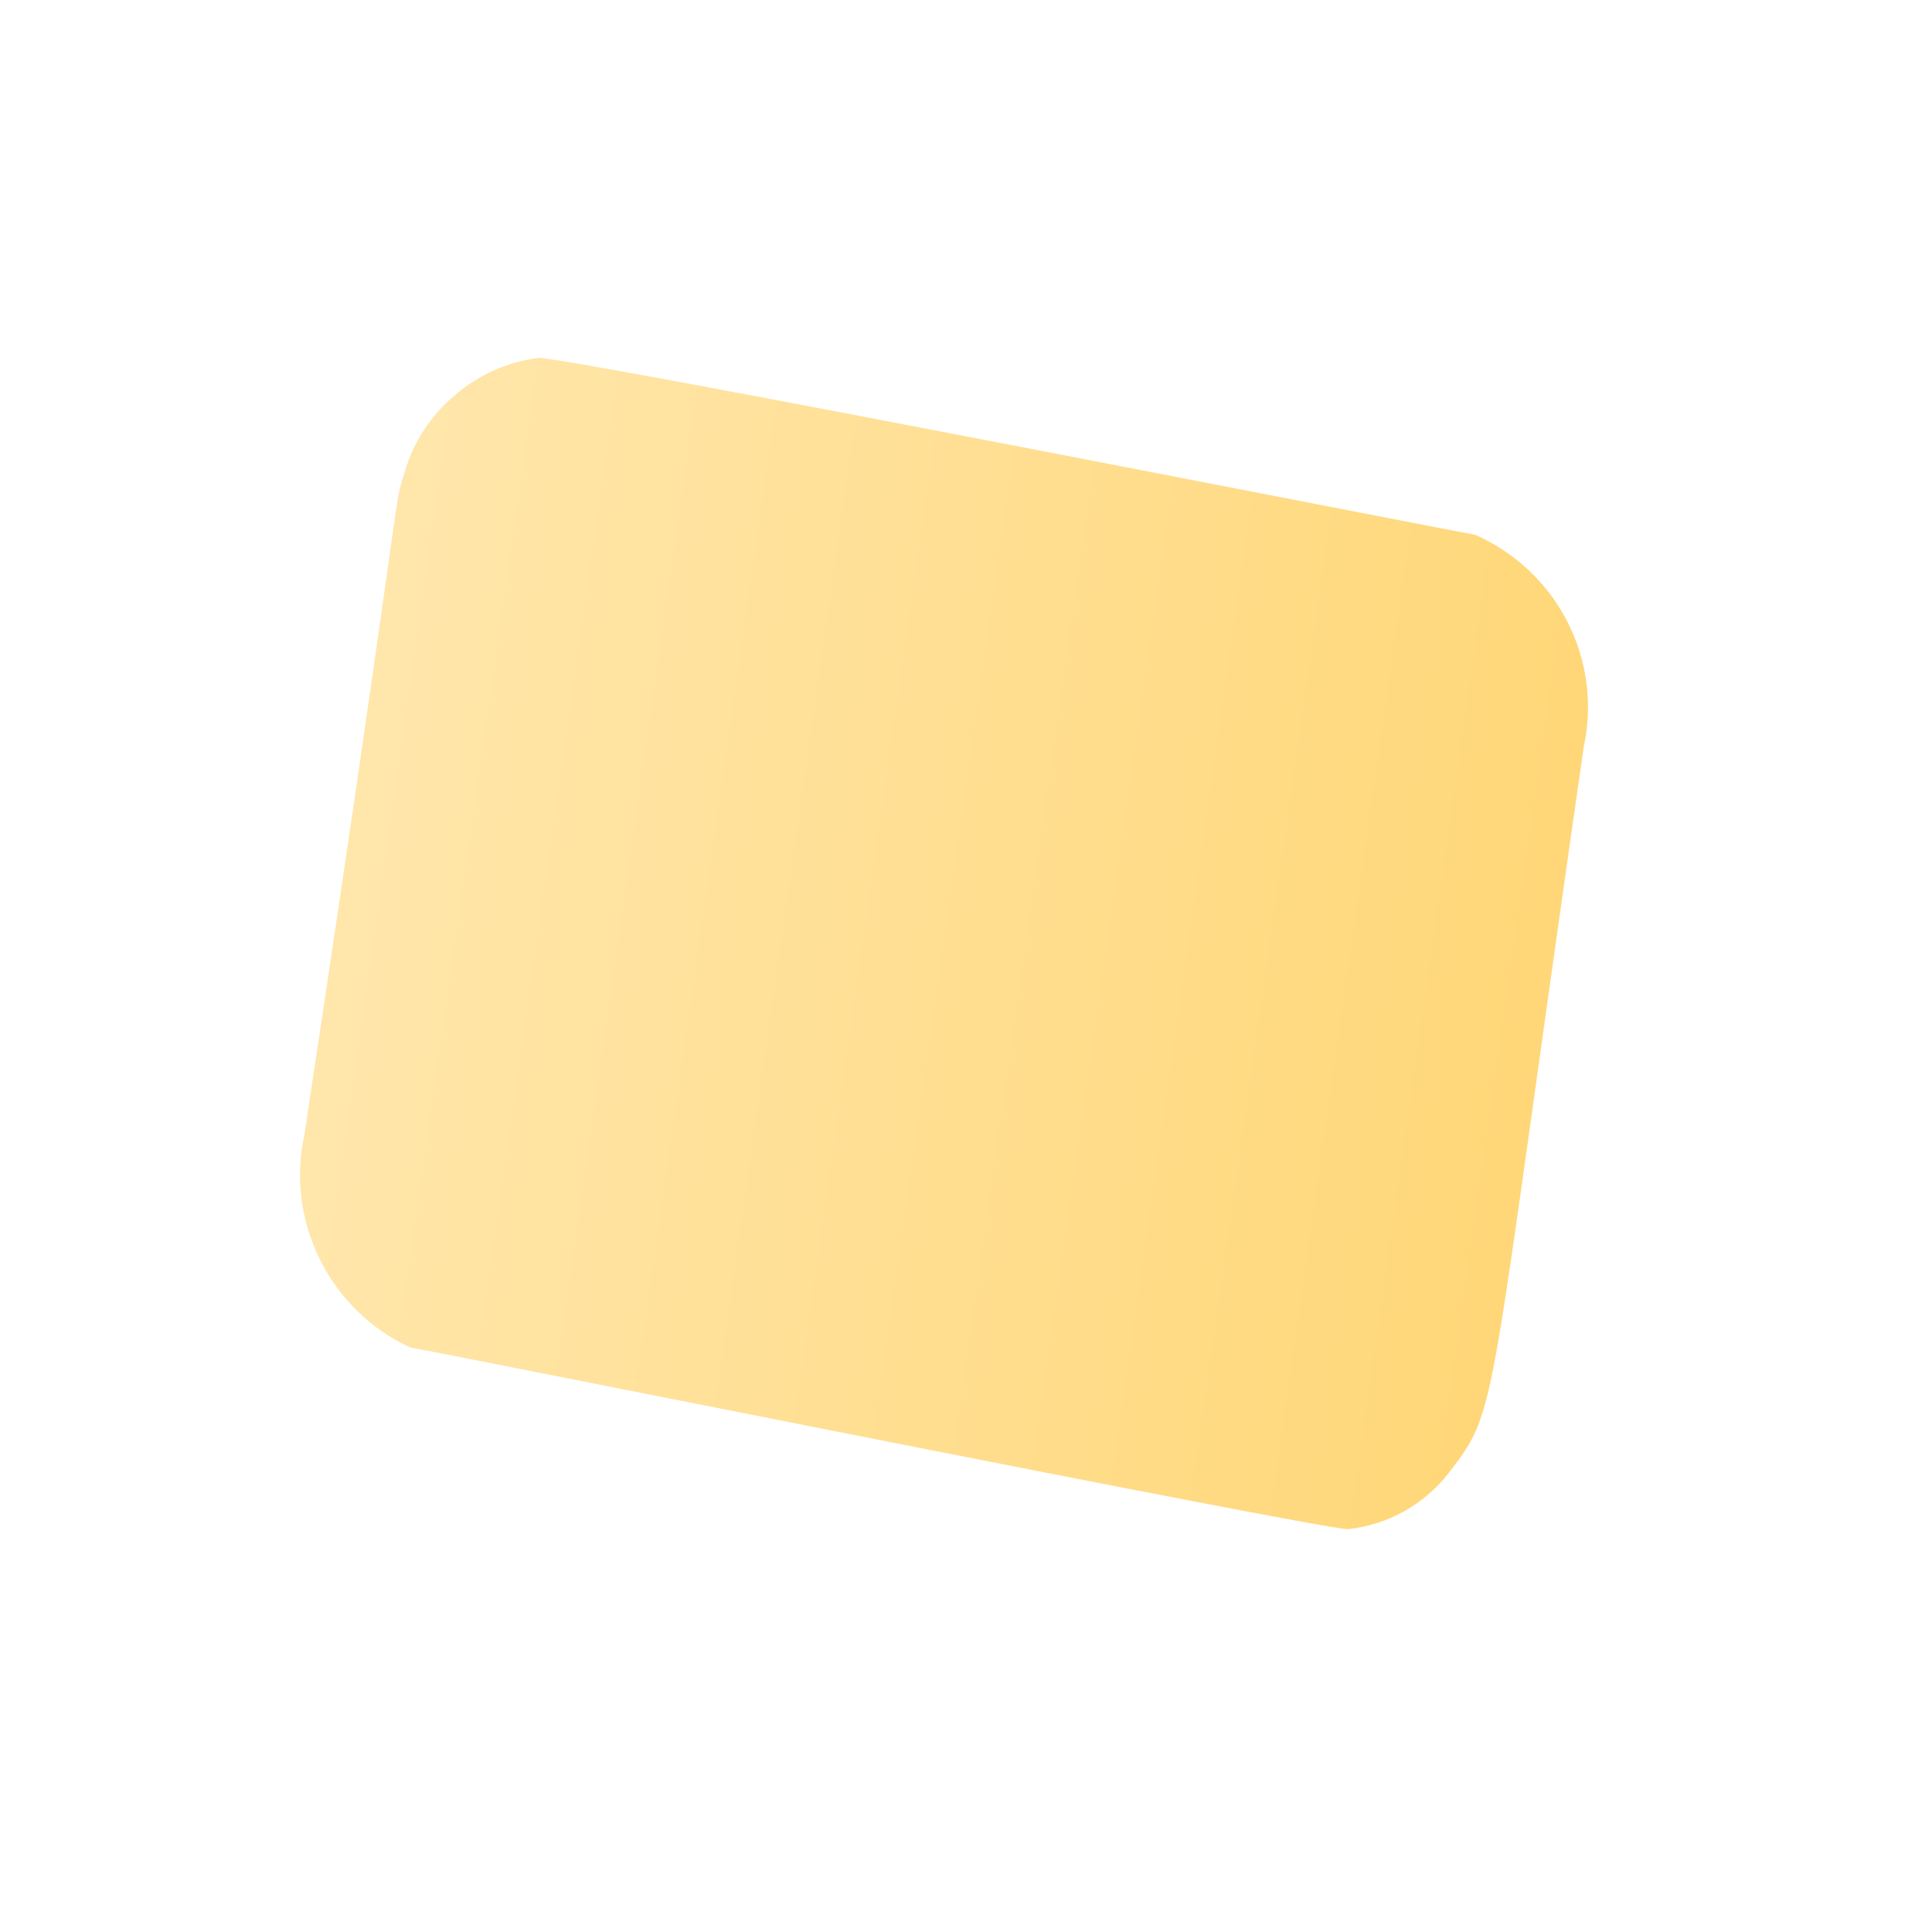 <svg width="4" height="4" viewBox="0 0 4 4" fill="none" xmlns="http://www.w3.org/2000/svg">
<path d="M3.279 1.546C3.298 1.458 3.286 1.367 3.245 1.287C3.204 1.207 3.137 1.144 3.054 1.107C3.028 1.104 1.186 0.741 1.115 0.741C1.051 0.749 0.991 0.776 0.942 0.818C0.892 0.86 0.856 0.915 0.838 0.977C0.812 1.059 0.844 0.936 0.63 2.351C0.611 2.438 0.623 2.529 0.663 2.609C0.703 2.689 0.769 2.753 0.85 2.79C0.882 2.794 2.72 3.163 2.79 3.166C2.831 3.162 2.871 3.149 2.907 3.129C2.943 3.109 2.974 3.082 3 3.049C3.104 2.913 3.077 2.948 3.279 1.546Z" fill="url(#paint0_linear_130_504)"/>
<defs>
<linearGradient id="paint0_linear_130_504" x1="0.712" y1="1.775" x2="3.196" y2="2.129" gradientUnits="userSpaceOnUse">
<stop stop-color="#FFE6AB"/>
<stop offset="1" stop-color="#FFD778"/>
</linearGradient>
</defs>
</svg>
